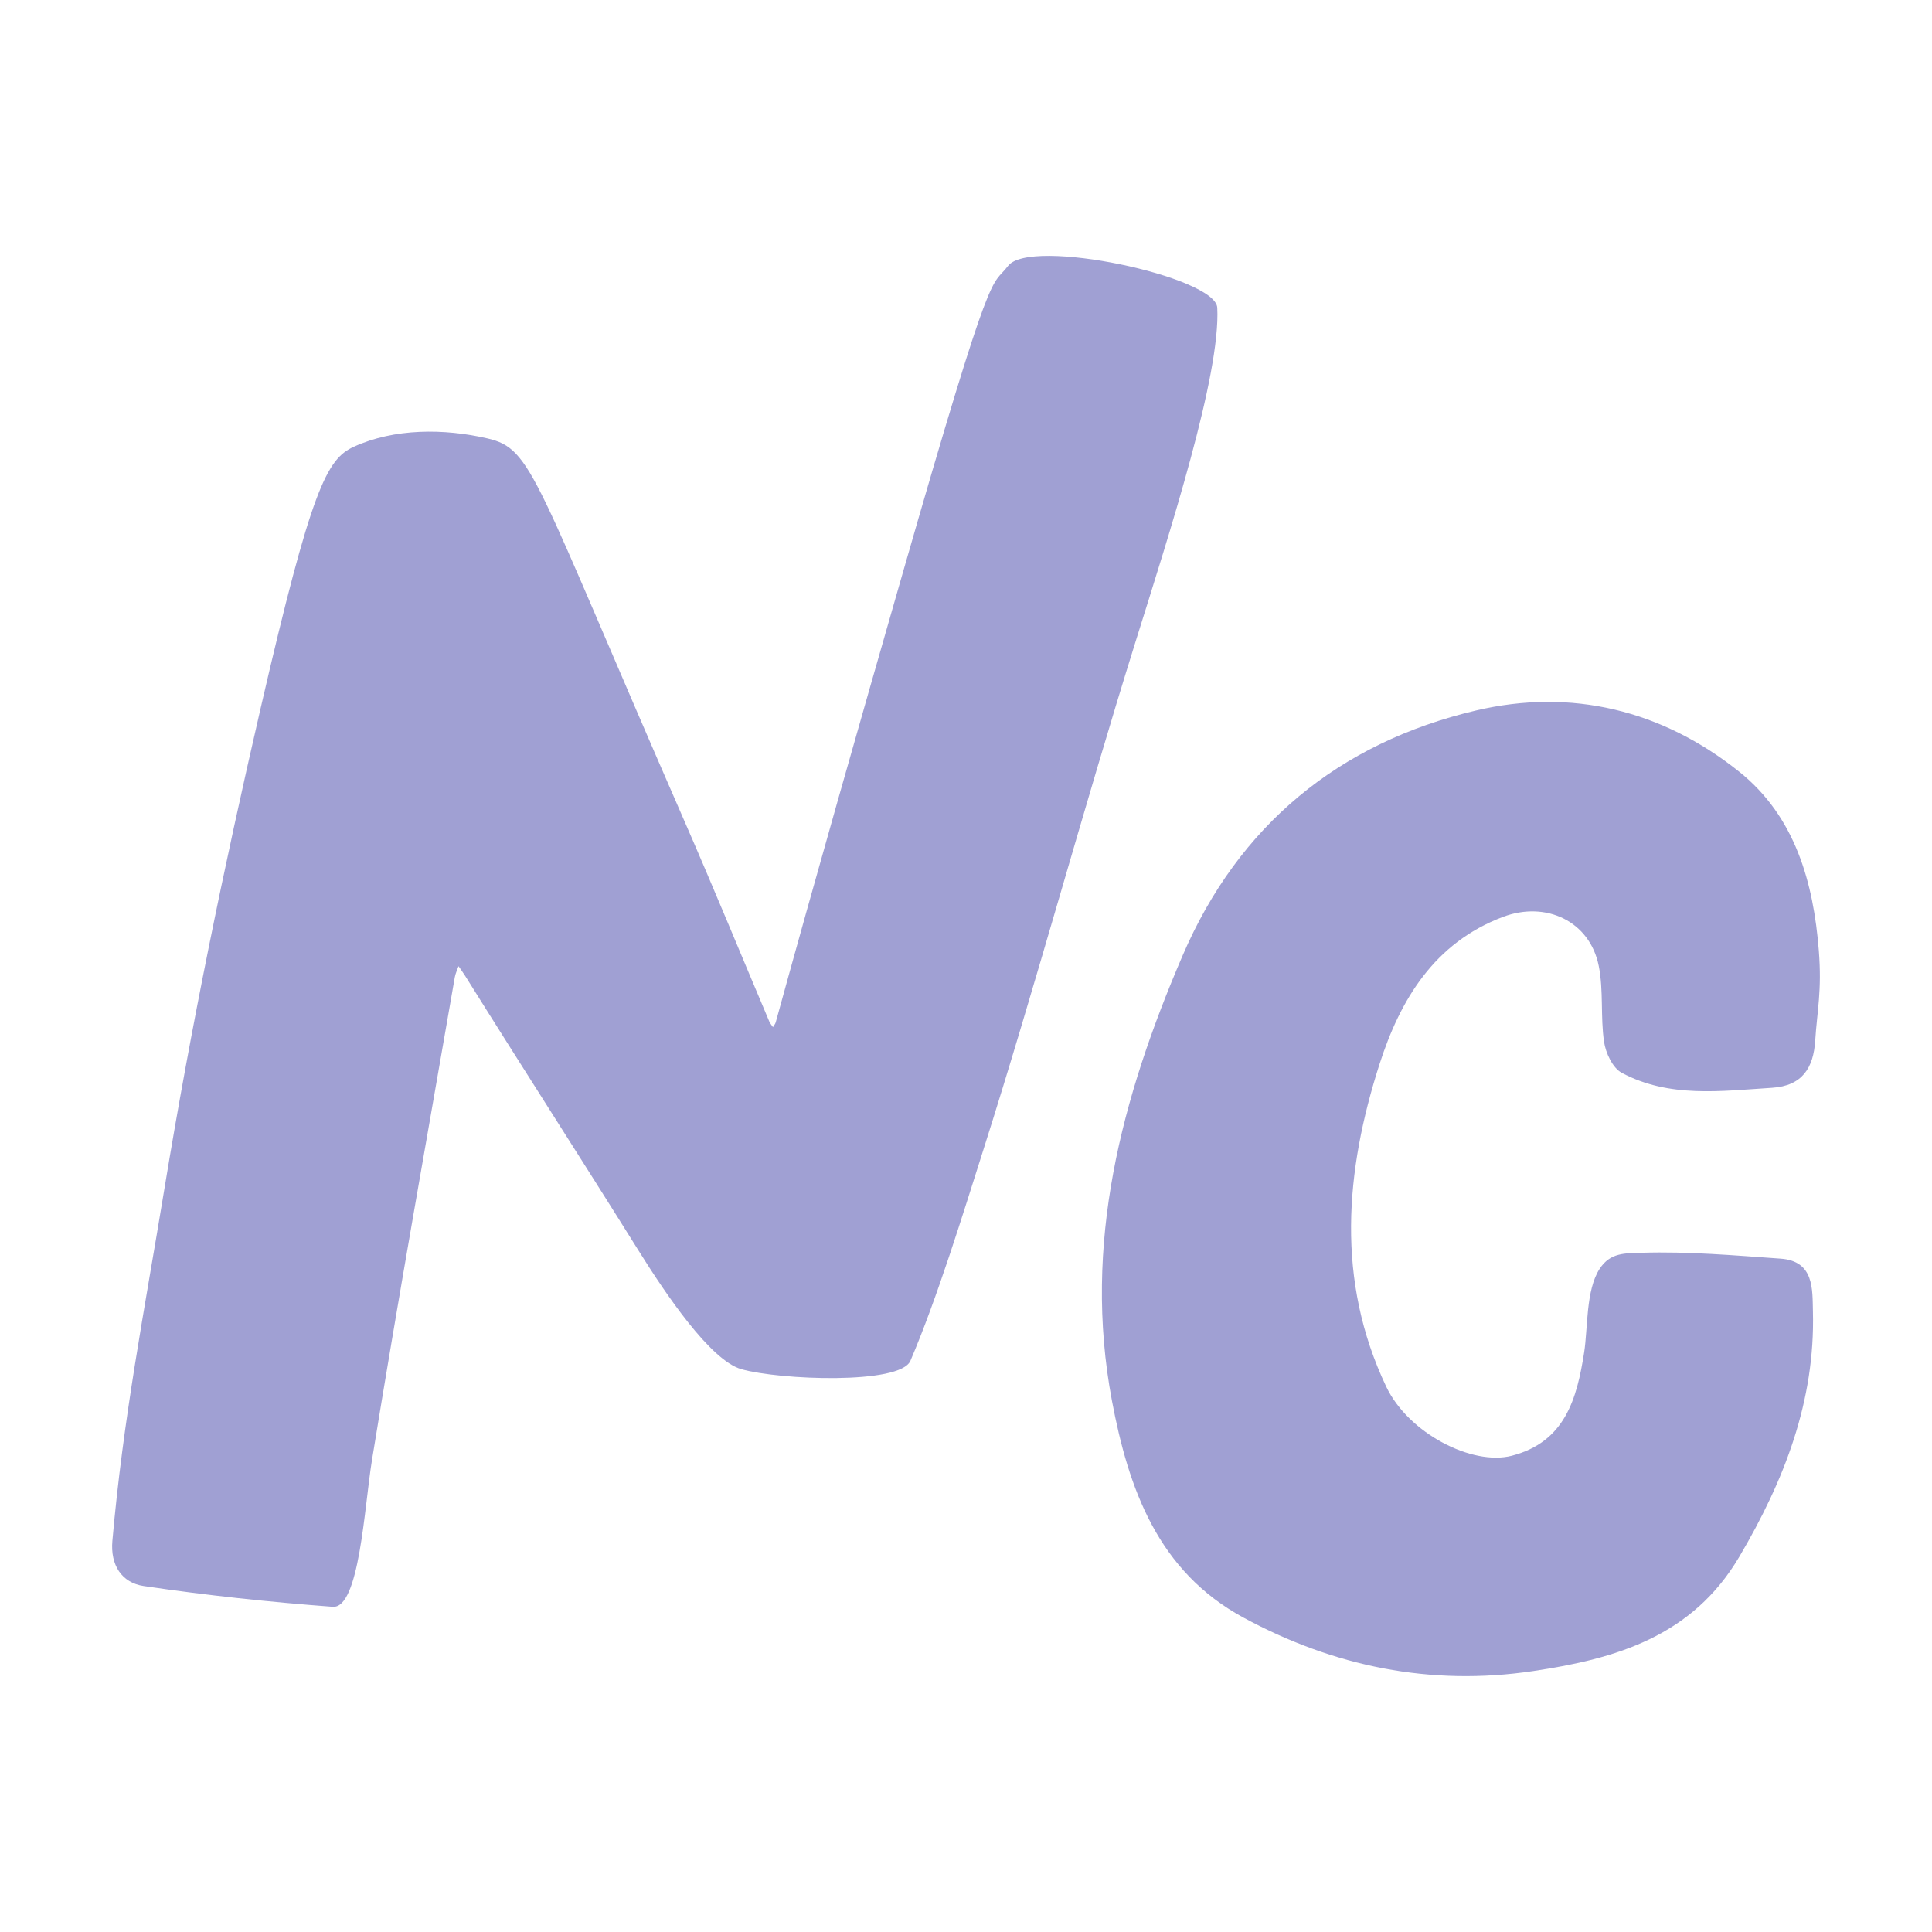 <?xml version="1.0" encoding="utf-8"?>
<!-- Generator: Adobe Adobe Illustrator 24.2.0, SVG Export Plug-In . SVG Version: 6.00 Build 0)  -->
<svg version="1.1" id="Layer_1" xmlns="http://www.w3.org/2000/svg" xmlns:xlink="http://www.w3.org/1999/xlink" x="0px" y="0px"
	 width="4568px" height="4568px" viewBox="0 0 4568 4568" style="enable-background:new 0 0 4568 4568;" xml:space="preserve">
<style type="text/css">
	.st0{fill:#A0A0D3;}
</style>
<g>
	<path class="st0" d="M2683.89,1520.38c-123.41,395.22-234.27,806.05-359.02,1198.82c-49.06,154.46-108.65,349.11-172.26,498.2
		c-24.24,56.8-309.22,45.53-399.85,19.83c-73.07-20.72-179.07-178.03-242.9-280.24c-135.34-216.74-274.03-431.87-409.53-648.86
		c-5.07-8.11-10.76-15.83-16.16-23.73c-3.01,8.69-7.28,17.17-8.83,26.11c-66.03,380.74-134.04,761.17-196.01,1142.58
		c-17.88,110.04-29.58,350.71-92.6,345.99c-149.36-11.19-298.71-27.06-446.96-49.09c-51.89-7.71-79.11-49.36-74.04-106.82
		c25.43-288.42,74.35-536.73,122.91-831.86c63.27-384.58,139.91-756.98,227.55-1136.63c120.19-520.67,156.46-589.13,220.1-618.26
		c96.13-43.99,213.74-43.49,316.16-19.83c107.45,24.83,107.91,85.56,465.66,904.41c68.66,157.15,133.76,315.85,200.61,473.78
		c2.1,4.95,5.87,9.19,8.87,13.76c2.23-3.8,5.43-7.33,6.55-11.43c95.89-348.6,198.71-708.07,298.35-1055.59
		c218.68-762.7,210.54-679.28,250.78-732.62c51.87-68.77,491.07,25.36,494.82,98.67C2886.24,886.69,2765.82,1258,2683.89,1520.38z"
		/>
	<path class="st0" d="M3782.33,2999.73c25.2-38.39,59.27-36.41,99.46-37.69c109.15-3.46,218.88,6.27,328.16,13.9
		c80.01,5.58,75.17,72.92,76.52,124.81c5.48,211.6-67.61,399.41-173.93,579.75c-111.3,188.79-291.54,241.29-487.52,270.54
		c-242.7,36.22-471.62-10.83-685.16-126.51c-201.49-109.16-271.44-303.44-310.88-512.99c-69.72-370.46,22.94-716.7,167.2-1052.32
		c132.39-308,370.04-502.97,693.44-579.3c225.29-53.17,439.93-1.2,622.45,144.66c132.86,106.17,175.8,263.22,188.34,422.99
		c7.47,95.22-3.96,142-8.57,213.01c-4.13,63.6-29.97,106.84-102.18,111.39c-120.79,7.61-242.88,24.53-355.26-35.46
		c-21.44-11.44-37.94-46.9-41.83-73.46c-8.65-59.05-0.9-120.88-12.46-179.06c-21.02-105.8-124.75-154.35-226.09-116.22
		c-163.26,61.44-243.56,196.61-292.24,348.09c-81.54,253.79-103.24,511.78,15.72,762.56c52.17,109.98,202.94,187.94,297.14,163.48
		c126.25-32.78,153.86-135.71,170.86-243.97C3754.54,3140.43,3749.22,3050.18,3782.33,2999.73z"/>
</g>
</svg>
